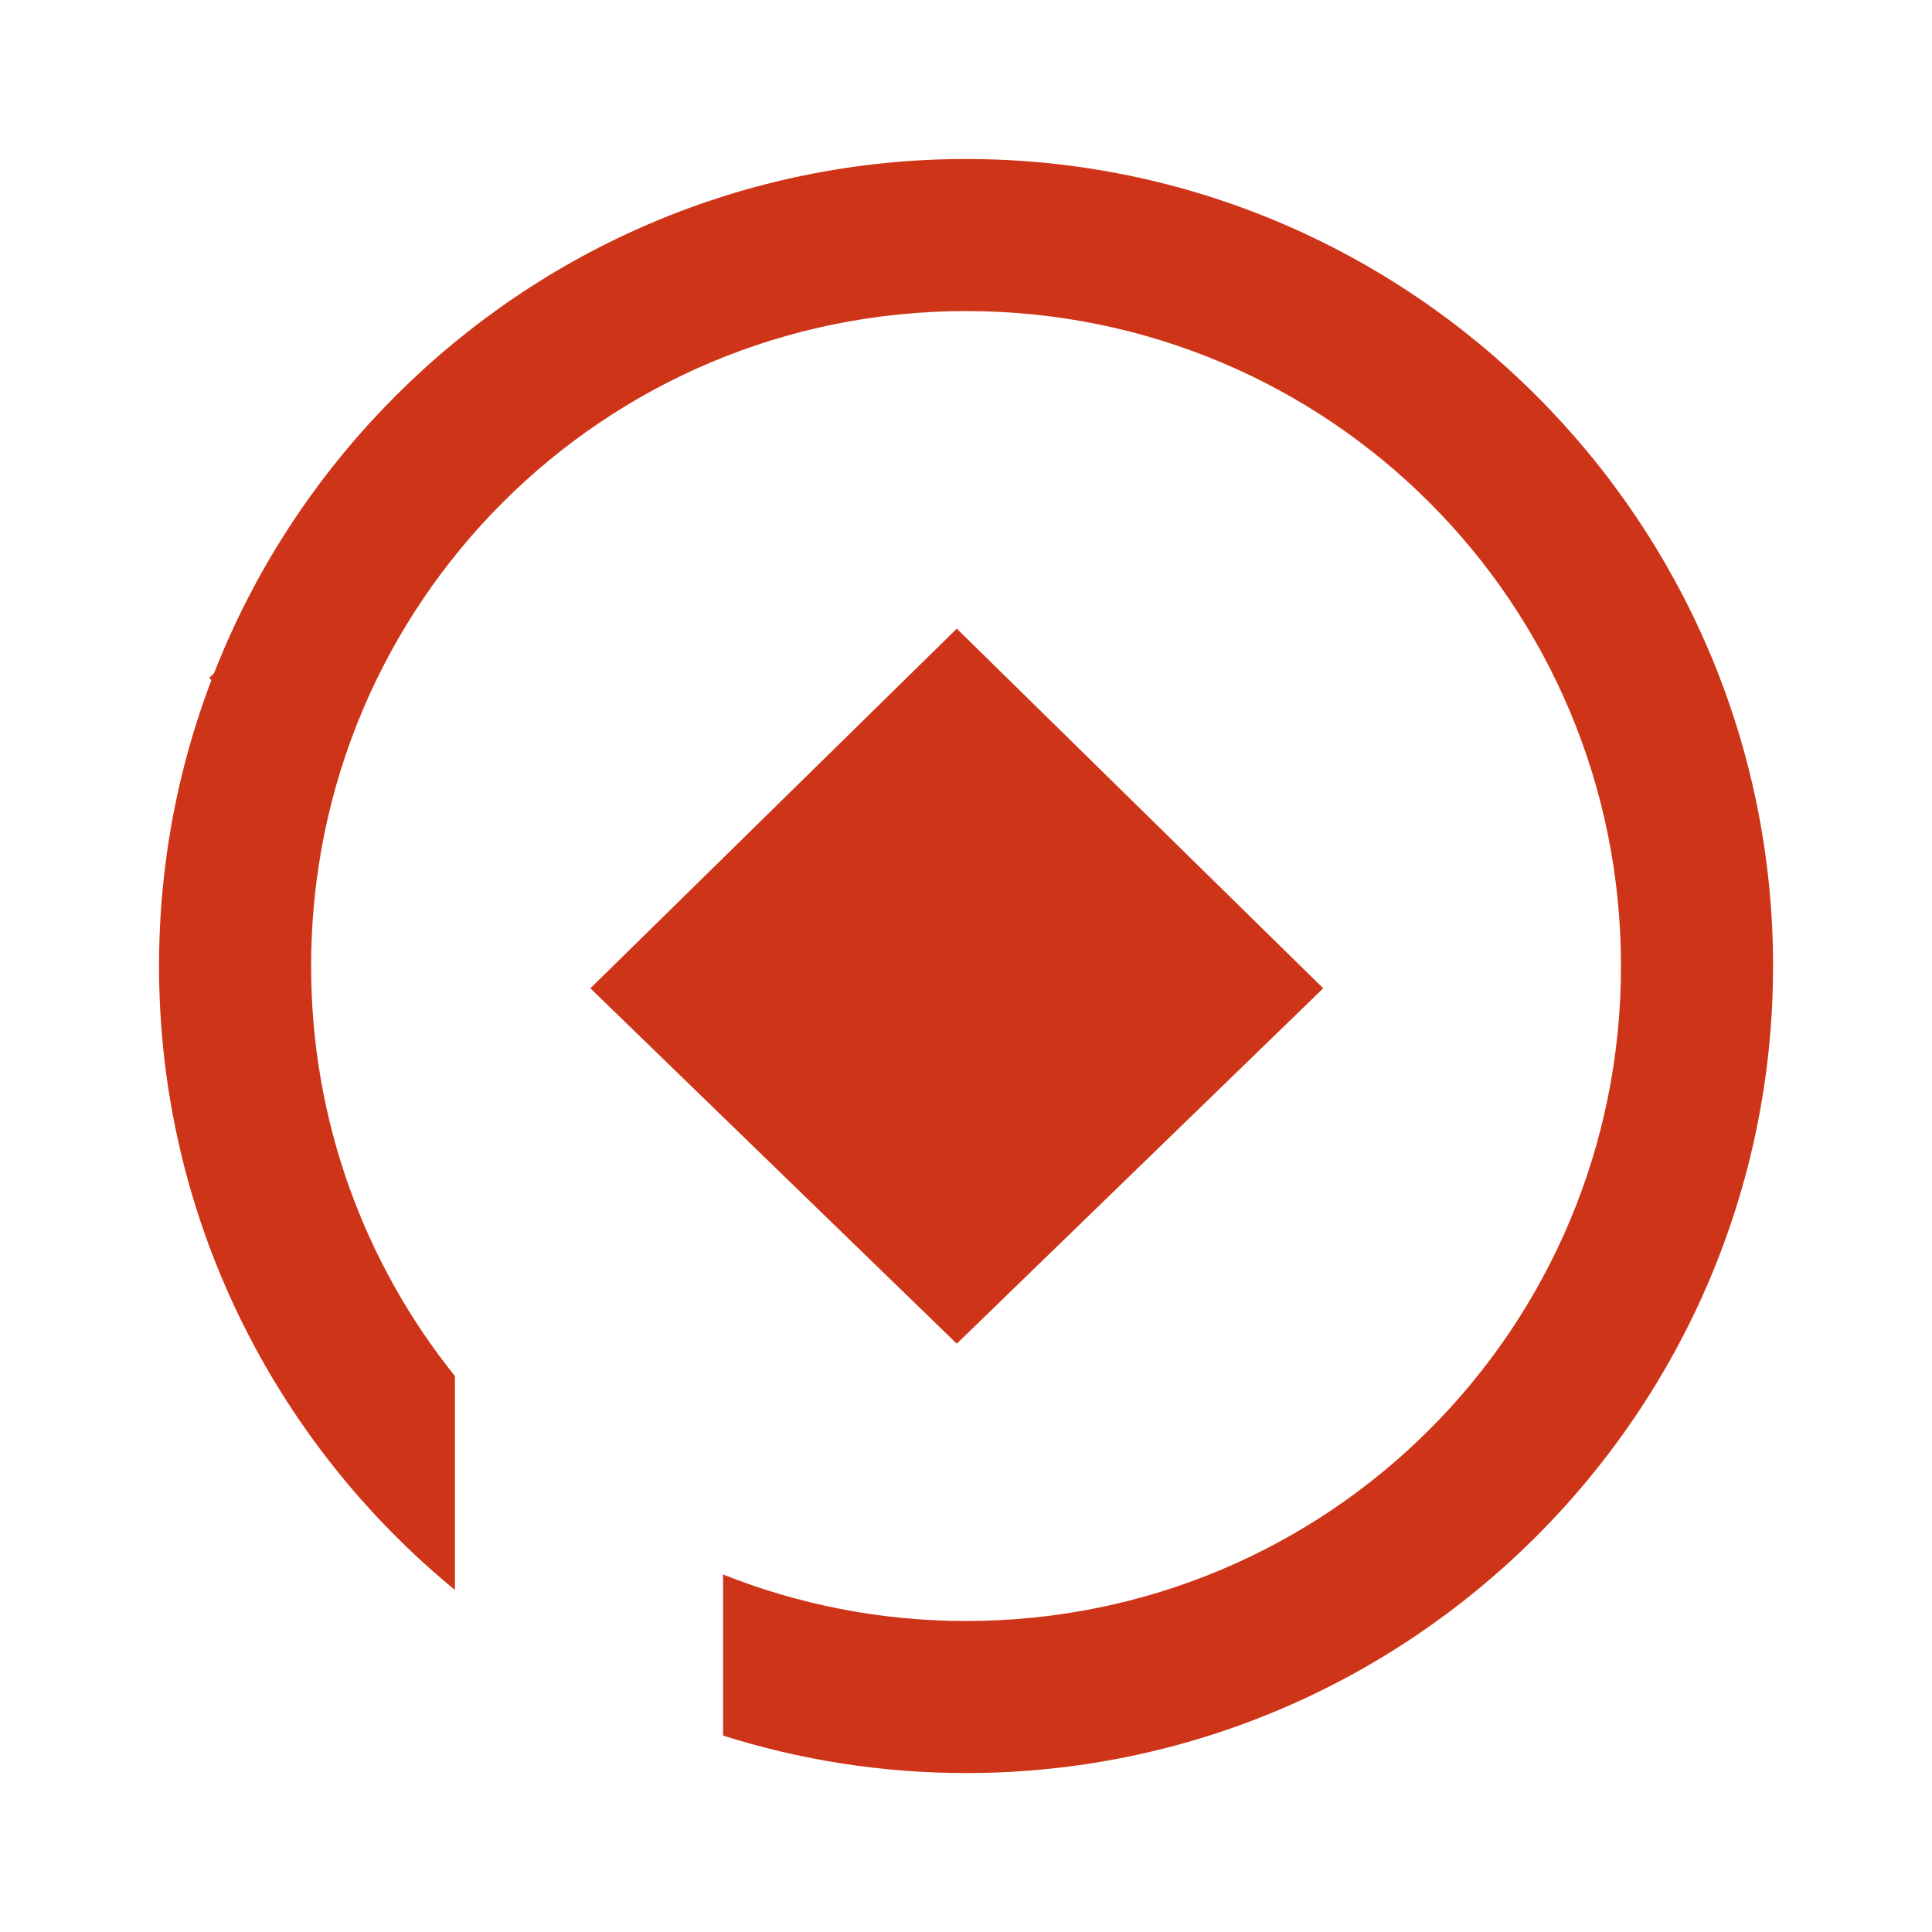 <?xml version="1.0" encoding="UTF-8" standalone="no"?>
<!-- Created with Inkscape (http://www.inkscape.org/) -->

<svg
   width="100mm"
   height="100mm"
   viewBox="0 0 100 100"
   version="1.1"
   id="svg1"
   inkscape:version="1.4.2 (ebf0e940d0, 2025-05-08)"
   sodipodi:docname="penemure.svg"
   inkscape:export-filename="penemure.png"
   inkscape:export-xdpi="260.09601"
   inkscape:export-ydpi="260.09601"
   xmlns:inkscape="http://www.inkscape.org/namespaces/inkscape"
   xmlns:sodipodi="http://sodipodi.sourceforge.net/DTD/sodipodi-0.dtd"
   xmlns="http://www.w3.org/2000/svg"
   xmlns:svg="http://www.w3.org/2000/svg">
  <sodipodi:namedview
     id="namedview1"
     pagecolor="#ffffff"
     bordercolor="#000000"
     borderopacity="0.25"
     inkscape:showpageshadow="2"
     inkscape:pageopacity="0.0"
     inkscape:pagecheckerboard="0"
     inkscape:deskcolor="#d1d1d1"
     inkscape:document-units="mm"
     inkscape:zoom="1"
     inkscape:cx="17.5"
     inkscape:cy="153"
     inkscape:window-width="1912"
     inkscape:window-height="496"
     inkscape:window-x="4"
     inkscape:window-y="52"
     inkscape:window-maximized="1"
     inkscape:current-layer="g11"
     showgrid="false"
     showguides="true">
    <inkscape:grid
       id="grid3"
       units="mm"
       originx="0"
       originy="0"
       spacingx="0.265"
       spacingy="0.265"
       empcolor="#0099e5"
       empopacity="0.302"
       color="#0099e5"
       opacity="0.149"
       empspacing="5"
       enabled="true"
       visible="false" />
    <sodipodi:guide
       position="-73.908,208.609"
       orientation="1,0"
       id="guide31"
       inkscape:locked="false" />
  </sodipodi:namedview>
  <defs
     id="defs1">
    <filter
       style="color-interpolation-filters:sRGB"
       id="filter253"
       inkscape:label="filter1" />
    <filter
       inkscape:label="Lapping"
       inkscape:menu="Distort"
       inkscape:menu-tooltip="Something like a water noise"
       height="1.09"
       y="-0.045"
       width="1.082"
       x="-0.041"
       style="color-interpolation-filters:sRGB"
       id="filter256">
      <feTurbulence
         numOctaves="5"
         seed="0"
         type="fractalNoise"
         baseFrequency="0.1"
         result="result1"
         id="feTurbulence256" />
      <feGaussianBlur
         stdDeviation="2"
         result="result2"
         id="feGaussianBlur256" />
      <feDisplacementMap
         scale="50"
         yChannelSelector="B"
         xChannelSelector="R"
         in="SourceGraphic"
         in2="result2"
         id="feDisplacementMap256" />
    </filter>
    <filter
       inkscape:label="Lapping"
       inkscape:menu="Distort"
       inkscape:menu-tooltip="Something like a water noise"
       height="1.153"
       y="-0.076"
       width="1.115"
       x="-0.058"
       style="color-interpolation-filters:sRGB"
       id="filter275">
      <feTurbulence
         numOctaves="5"
         seed="0"
         type="fractalNoise"
         baseFrequency="0.1"
         result="result1"
         id="feTurbulence275" />
      <feGaussianBlur
         stdDeviation="2 2.795"
         result="result2"
         id="feGaussianBlur275" />
      <feDisplacementMap
         scale="50"
         yChannelSelector="B"
         xChannelSelector="R"
         in="SourceGraphic"
         in2="result2"
         id="feDisplacementMap275" />
    </filter>
  </defs>
  <g
     inkscape:label="Layer 1"
     inkscape:groupmode="layer"
     id="layer1">
    <g
       id="g41"
       transform="matrix(0.724,0,0,0.724,-25.376,-30.602)"
       inkscape:export-filename="penemue.png"
       inkscape:export-xdpi="96"
       inkscape:export-ydpi="96"
       style="display:inline" />
    <g
       id="g11"
       transform="matrix(1.211,0,0,1.211,0.159,-5.053)"
       style="fill:#ce3518;fill-opacity:1">
      <path
         id="path11"
         style="fill:#ce3518;stroke-linecap:round;stroke-linejoin:round;paint-order:fill markers stroke;fill-opacity:1"
         d="m 41.16,10.969 c -19.012,0 -34.494,15.482 -34.494,34.494 0,10.73 4.933,20.334 12.647,26.667 v -9.141 c -3.846,-4.793 -6.147,-10.881 -6.147,-17.527 0,-15.499 12.495,-27.994 27.994,-27.994 15.499,0 27.992,12.495 27.992,27.994 0,15.499 -12.493,27.994 -27.992,27.994 -3.675,0 -7.177,-0.71 -10.387,-1.988 v 6.885 c 3.28,1.039 6.769,1.602 10.387,1.602 19.012,0 34.492,-15.482 34.492,-34.494 C 75.652,26.451 60.172,10.969 41.16,10.969 Z" />
      <path
         id="text1"
         style="font-size:71.938px;line-height:88.67px;font-family:'Quaerite Regnum Dei';-inkscape-font-specification:'Quaerite Regnum Dei, Normal';font-variant-numeric:oldstyle-nums;text-align:center;text-anchor:middle;fill:#ce3518;fill-opacity:1;stroke-width:5.622;stroke-linecap:round;stroke-linejoin:round;paint-order:fill markers stroke"
         d="M 40.763,31.042 25.102,46.414 40.763,61.604 56.425,46.414 Z" />
      <path
         id="path7"
         style="font-size:71.938px;line-height:88.67px;font-family:'Quaerite Regnum Dei';-inkscape-font-specification:'Quaerite Regnum Dei, Normal';font-variant-numeric:oldstyle-nums;text-align:center;text-anchor:middle;fill:#ce3518;stroke-width:2.014;stroke-linecap:round;stroke-linejoin:round;paint-order:fill markers stroke;fill-opacity:1"
         d="m 8.957,33.224 -0.226,0.226 0.1,0.1 c 0.041,-0.109 0.085,-0.217 0.126,-0.326 z"
         transform="scale(1.009,0.991)" />
    </g>
  </g>
</svg>
